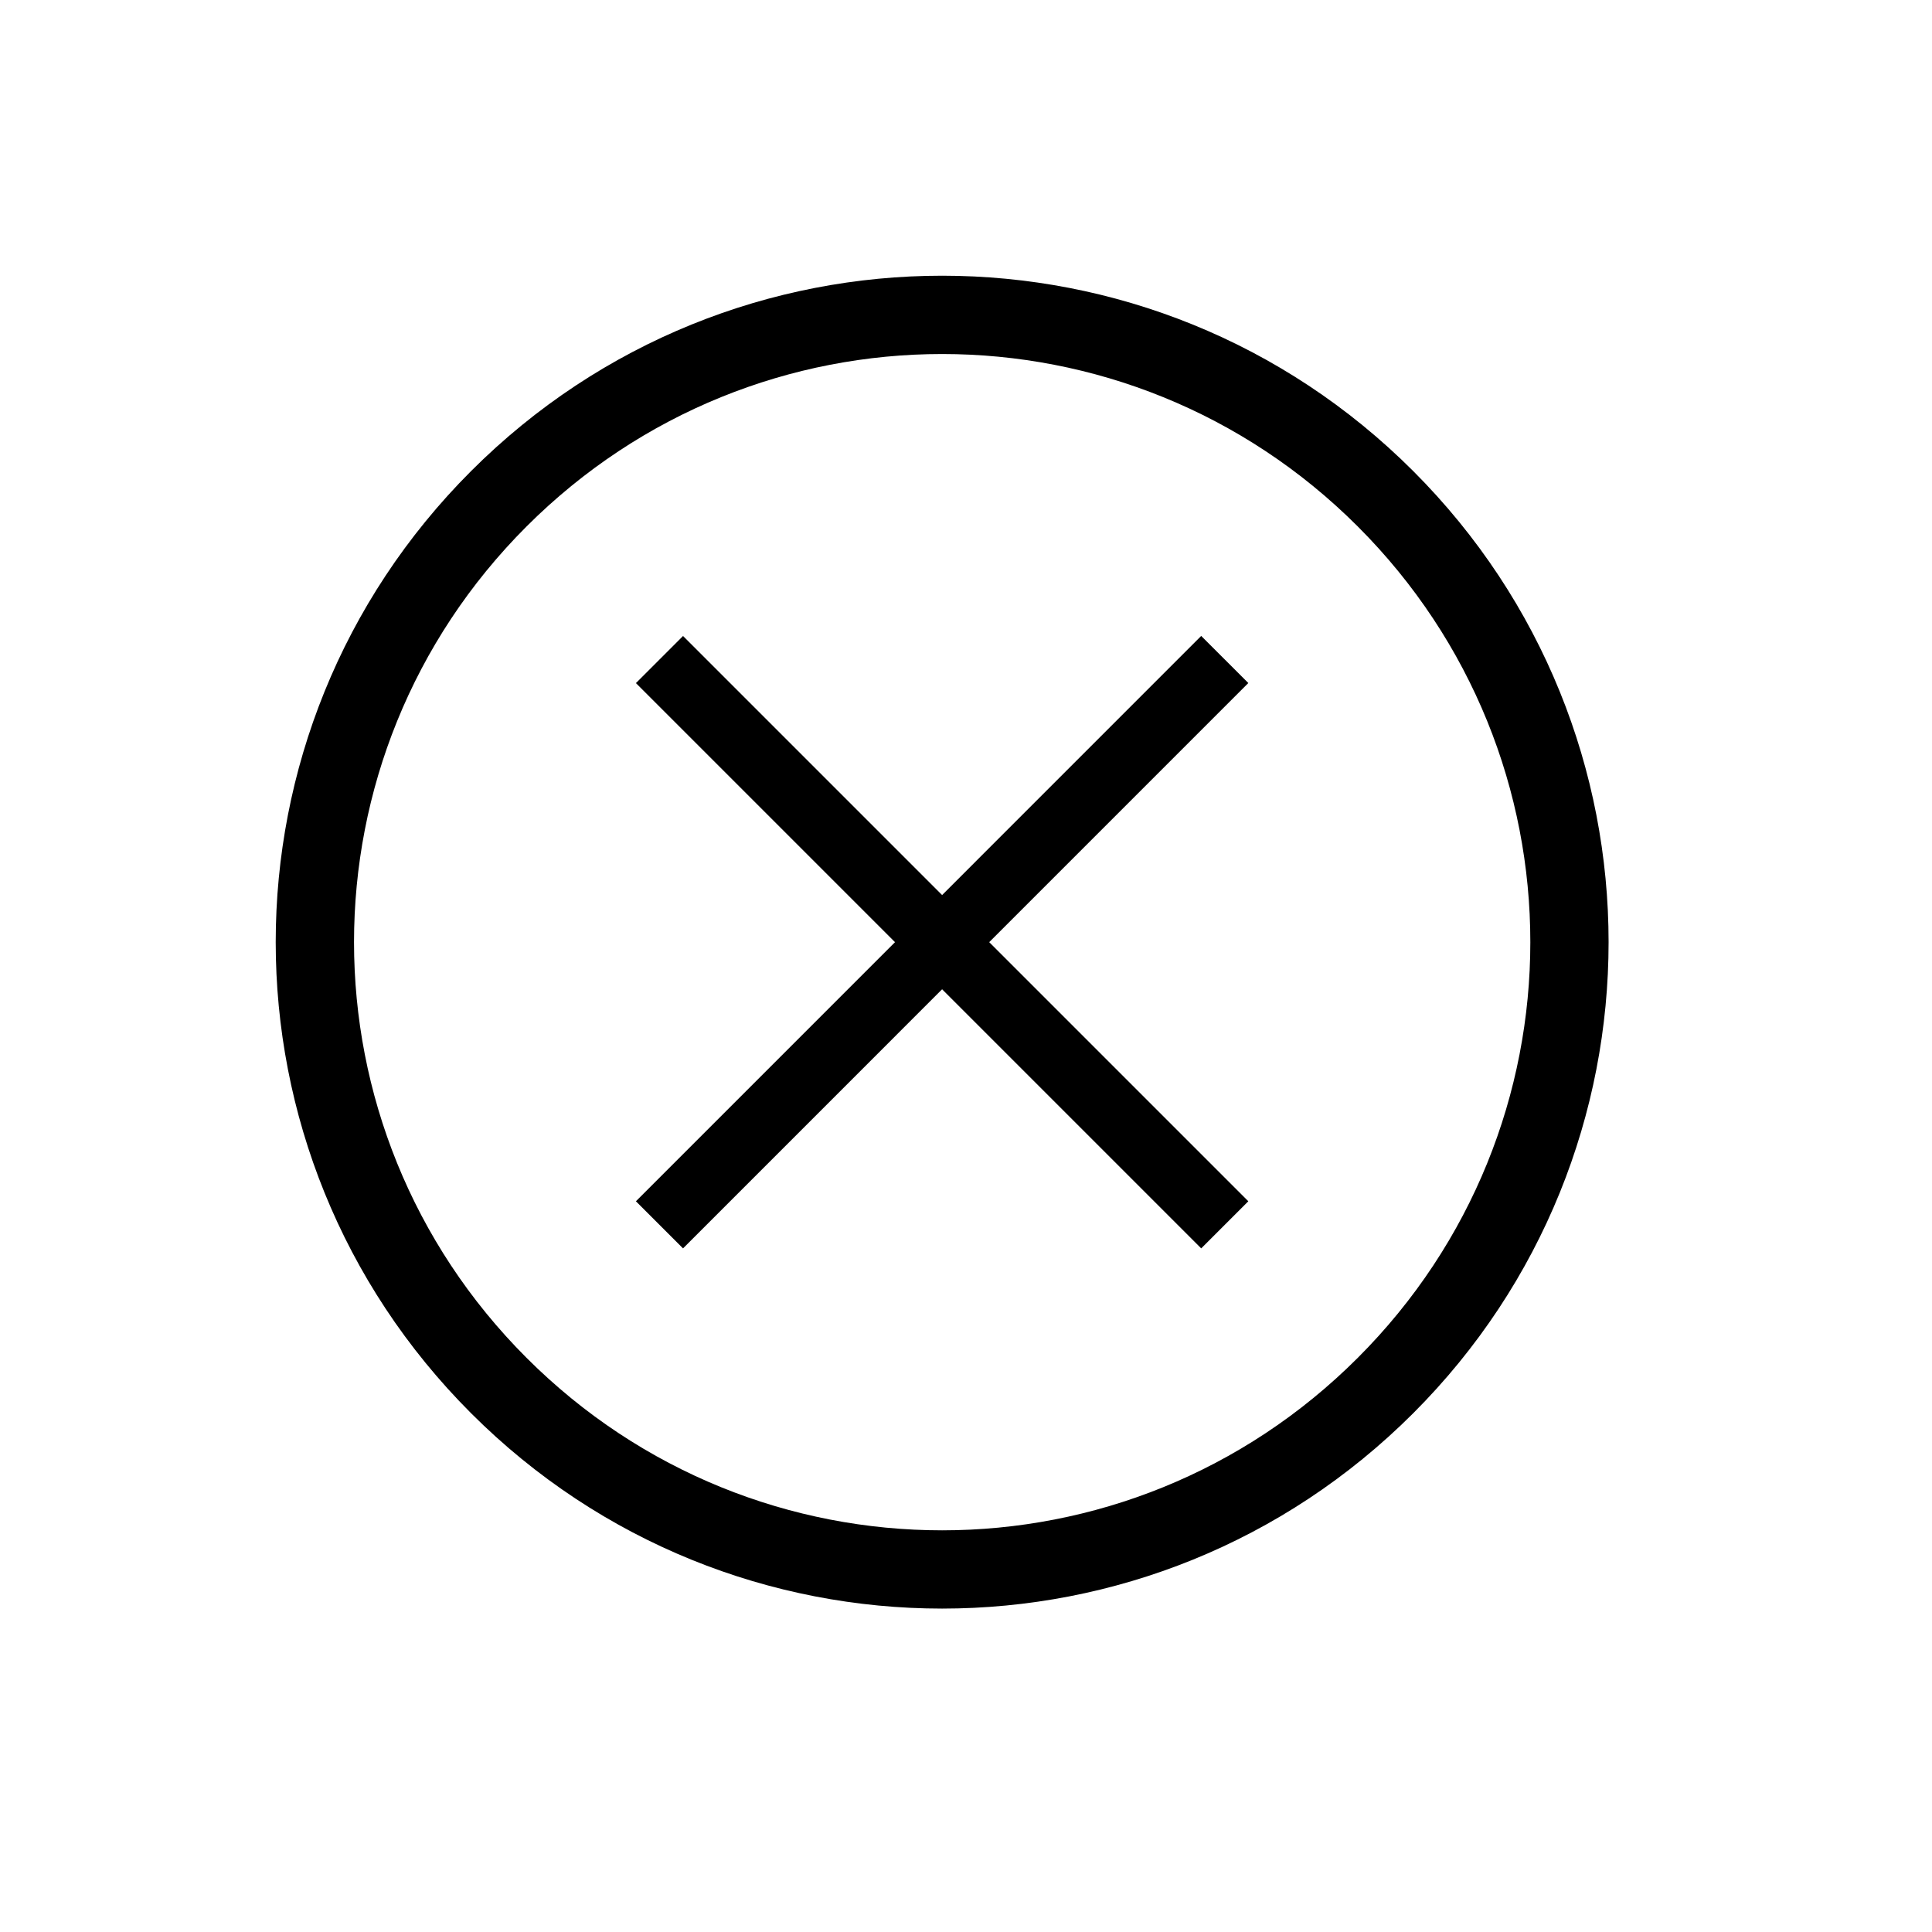 <svg width="29" height="29" viewBox="0 0 29 29" fill="none" xmlns="http://www.w3.org/2000/svg">
<path d="M7.071 21.213C3.161 17.303 3.161 10.981 7.071 7.071C10.981 3.161 17.303 3.161 21.213 7.071C25.123 10.981 25.123 17.303 21.213 21.213C17.303 25.123 10.981 25.123 7.071 21.213ZM20.381 7.903C16.929 4.451 11.355 4.451 7.903 7.903C4.451 11.355 4.451 16.929 7.903 20.381C11.355 23.834 16.929 23.834 20.381 20.381C23.834 16.929 23.834 11.355 20.381 7.903Z" fill="black"/>
<path d="M9.899 9.9L18.384 18.385L9.899 9.9Z" fill="black" stroke="black"/>
<path d="M18.384 9.899L9.899 18.385L18.384 9.899Z" fill="black" stroke="black"/>
</svg>
